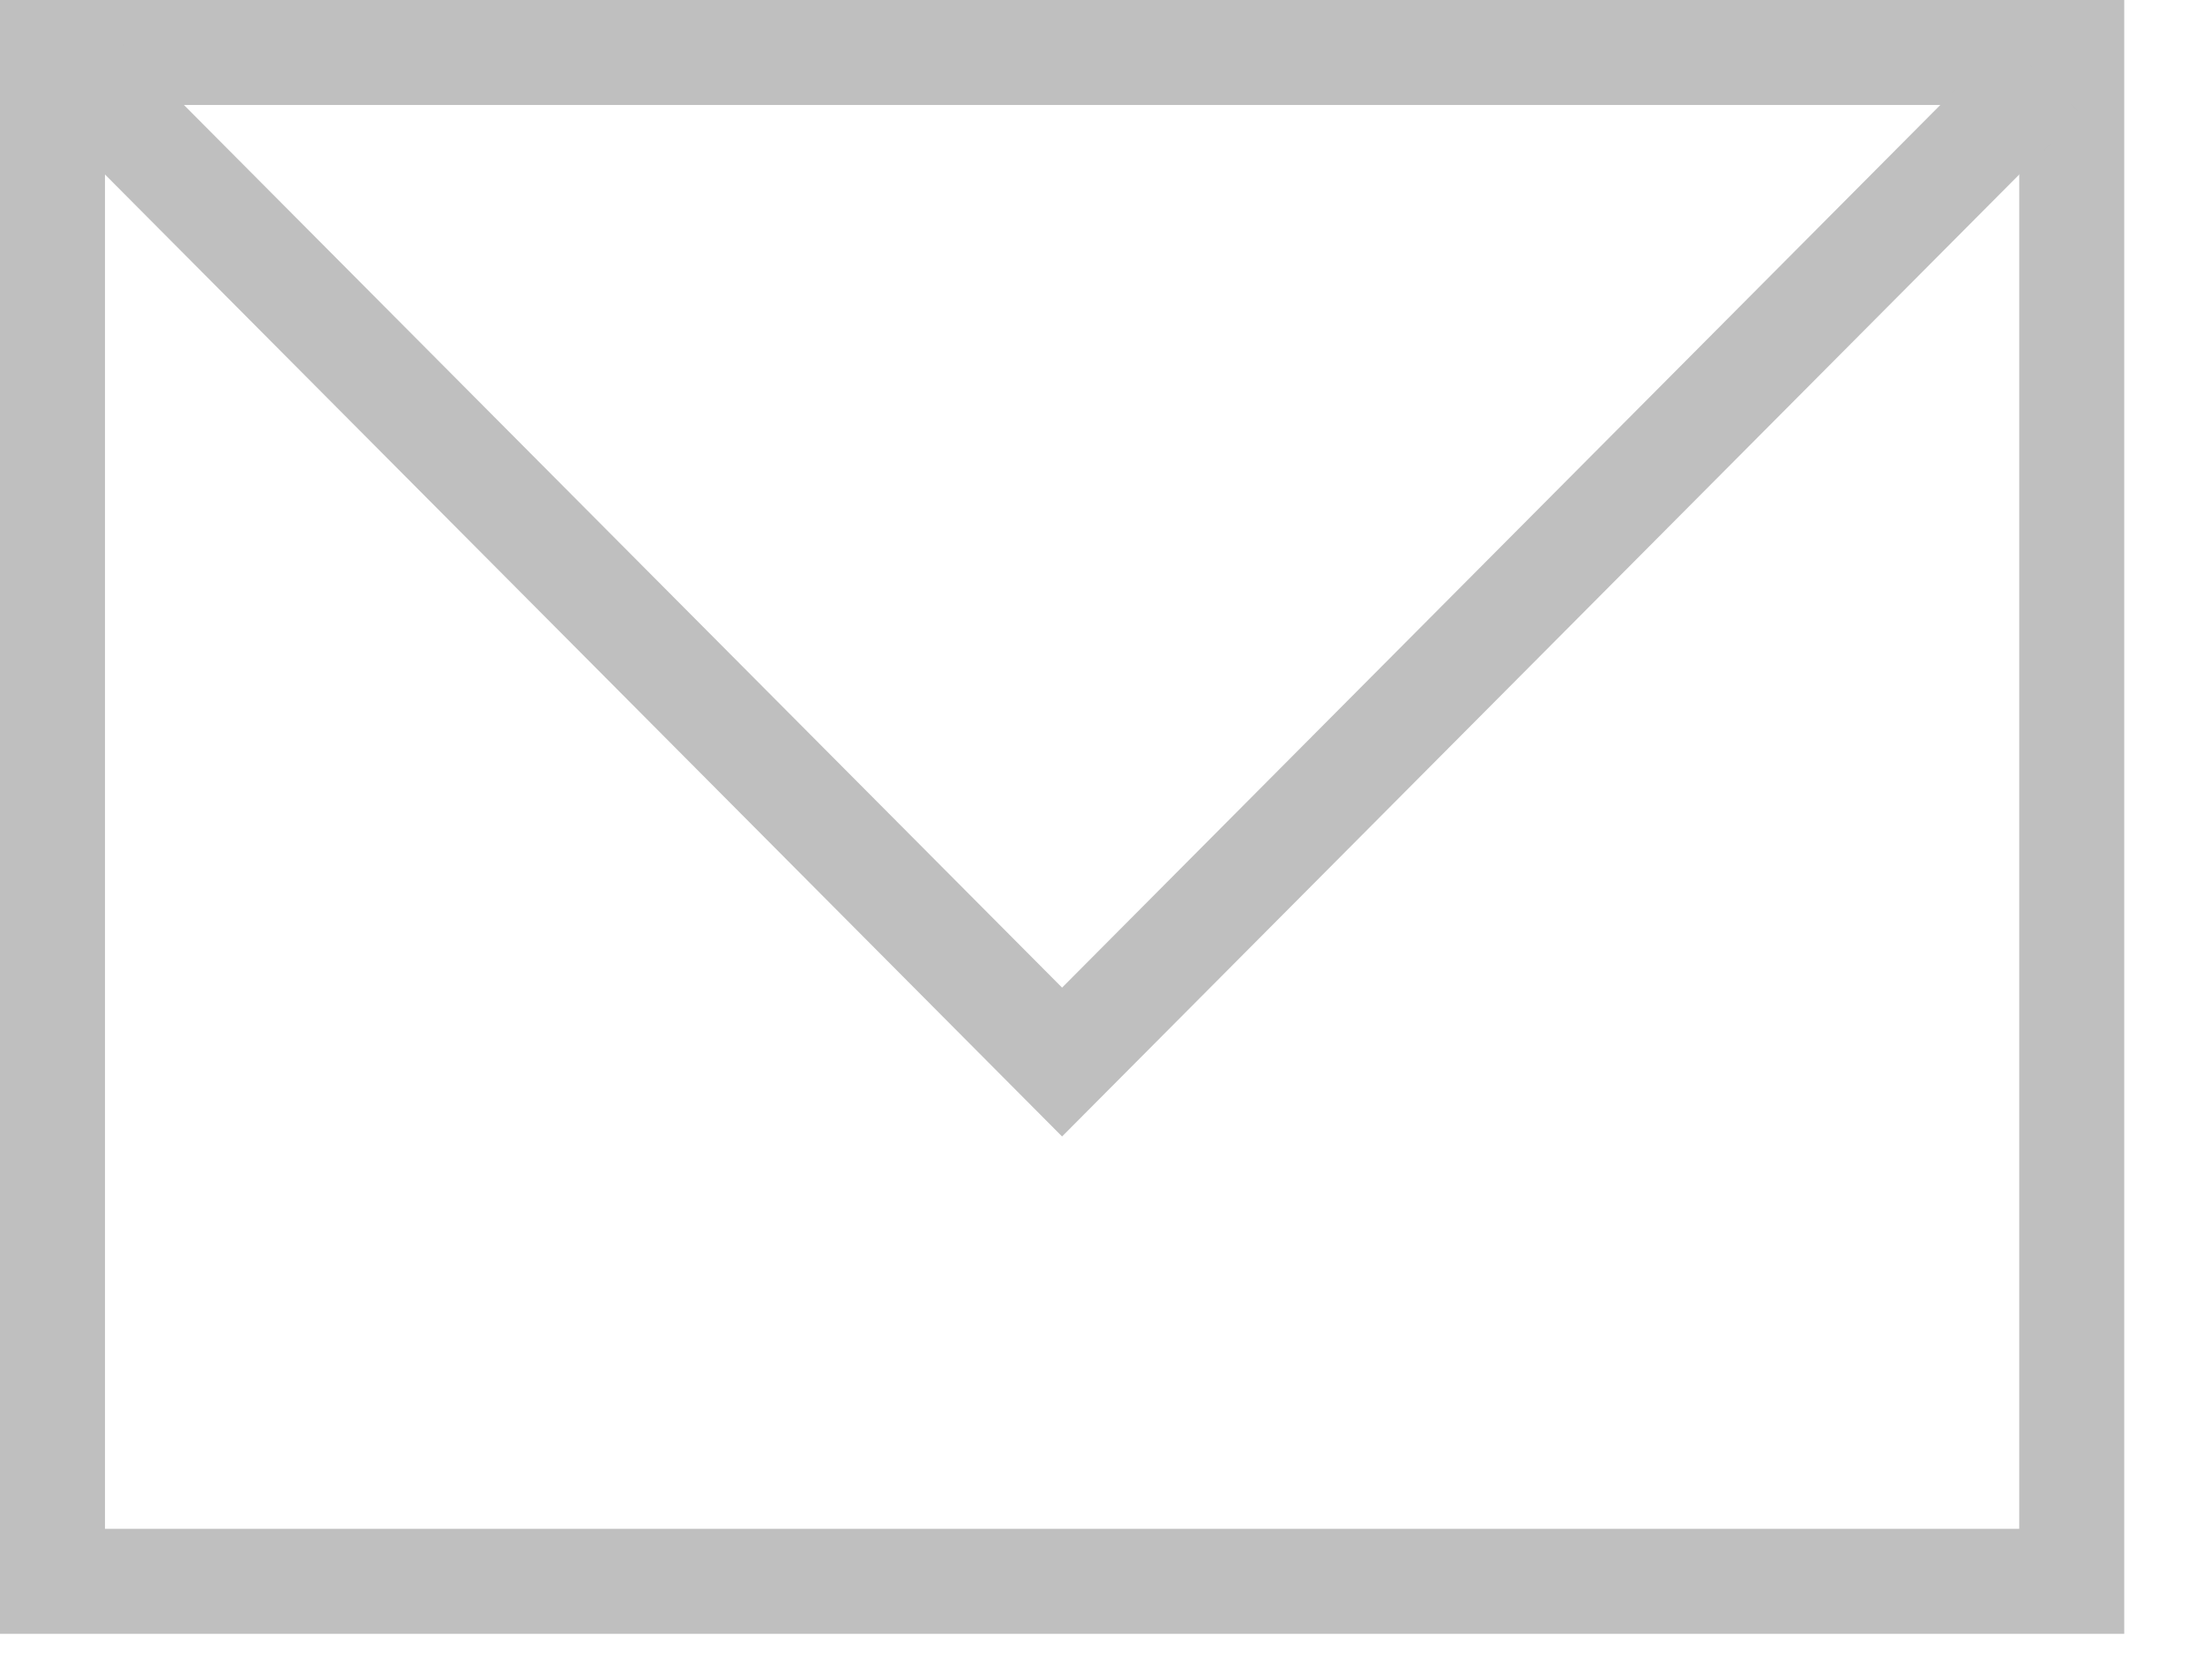 <svg width="21" height="16" viewBox="0 0 21 16" fill="none" xmlns="http://www.w3.org/2000/svg">
<rect x="0.5" y="0.5" width="19.231" height="14.562" stroke="#BFBFBF"/>
<path d="M0.778 0.73L10.115 10.116L19.453 0.73" stroke="#BFBFBF"/>
</svg>
